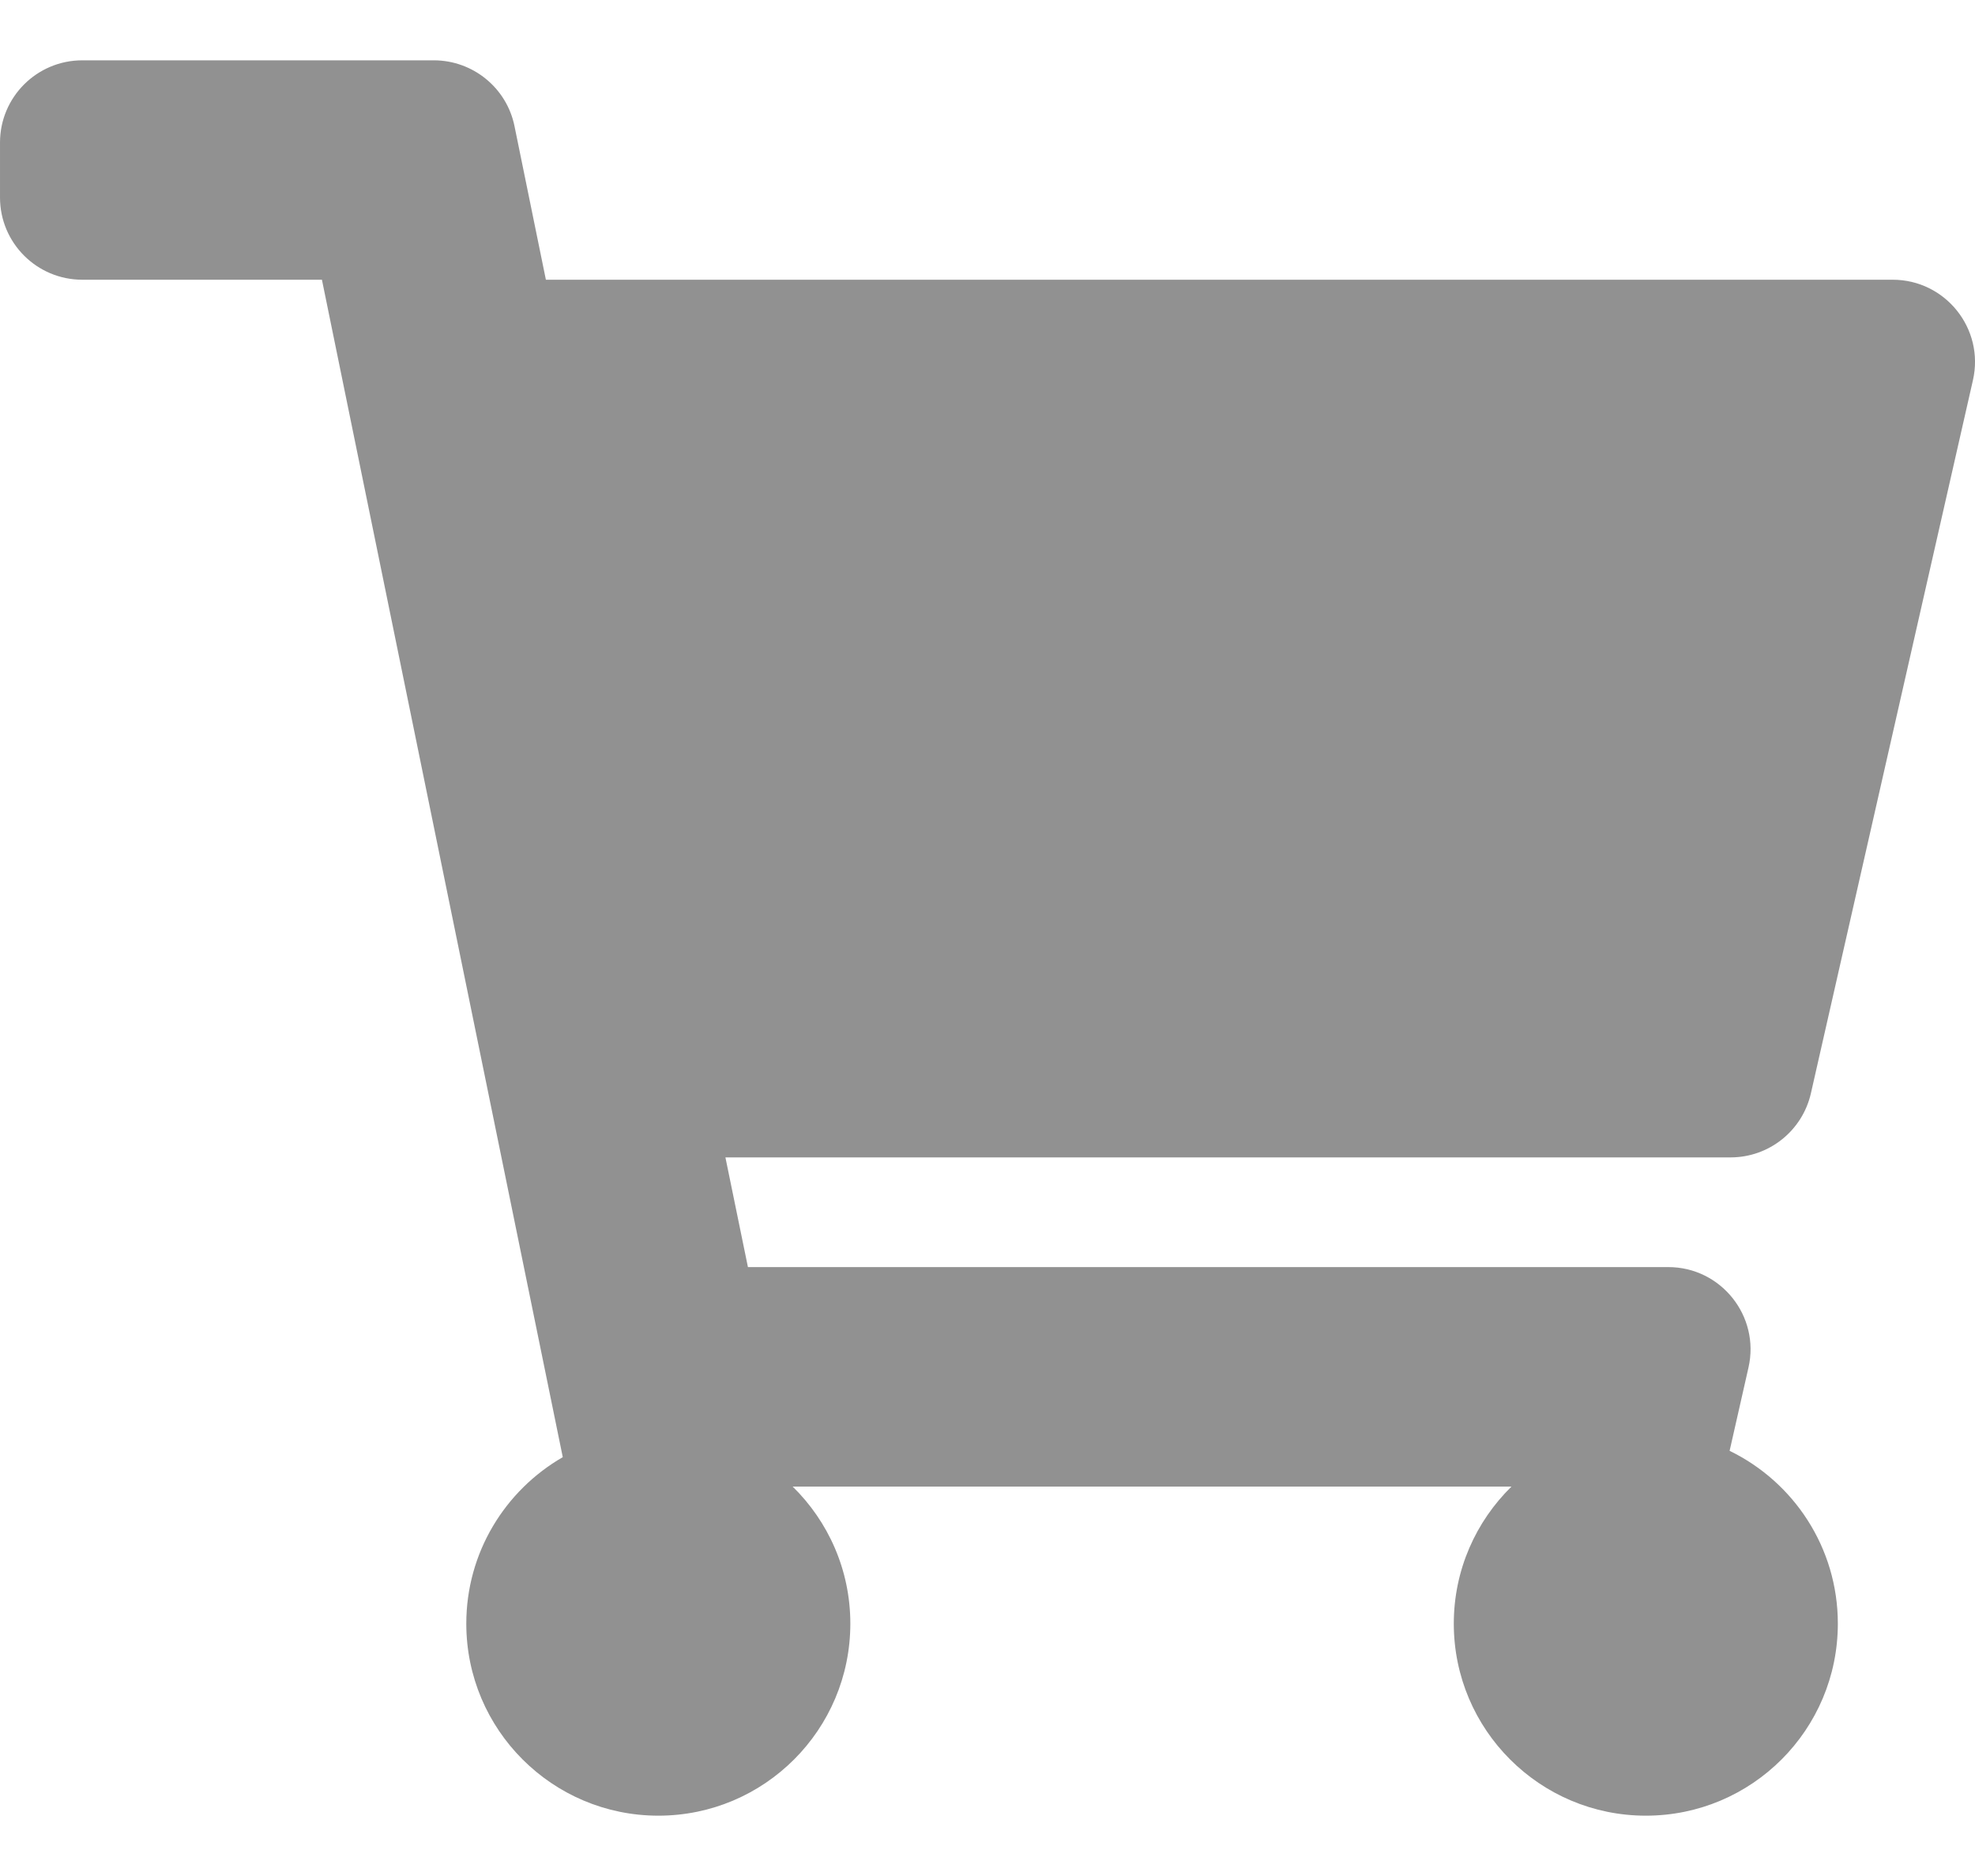 <svg width="20" height="19" viewBox="0 0 20 19" fill="none" xmlns="http://www.w3.org/2000/svg">
<path d="M18.338 11.074L19.979 3.851C20.098 3.33 19.701 2.833 19.166 2.833H5.528L5.21 1.277C5.131 0.89 4.789 0.611 4.393 0.611H0.833C0.373 0.611 6.10352e-05 0.984 6.10352e-05 1.444V2C6.10352e-05 2.46 0.373 2.833 0.833 2.833H3.26L5.699 14.758C5.116 15.094 4.722 15.723 4.722 16.444C4.722 17.518 5.593 18.389 6.667 18.389C7.741 18.389 8.611 17.518 8.611 16.444C8.611 15.9 8.387 15.409 8.027 15.056H15.306C14.946 15.409 14.722 15.9 14.722 16.444C14.722 17.518 15.593 18.389 16.667 18.389C17.741 18.389 18.611 17.518 18.611 16.444C18.611 15.675 18.164 15.009 17.515 14.694L17.706 13.851C17.825 13.33 17.428 12.833 16.894 12.833H7.574L7.346 11.722H17.525C17.914 11.722 18.251 11.453 18.338 11.074Z" fill="#919191"/>
</svg>
